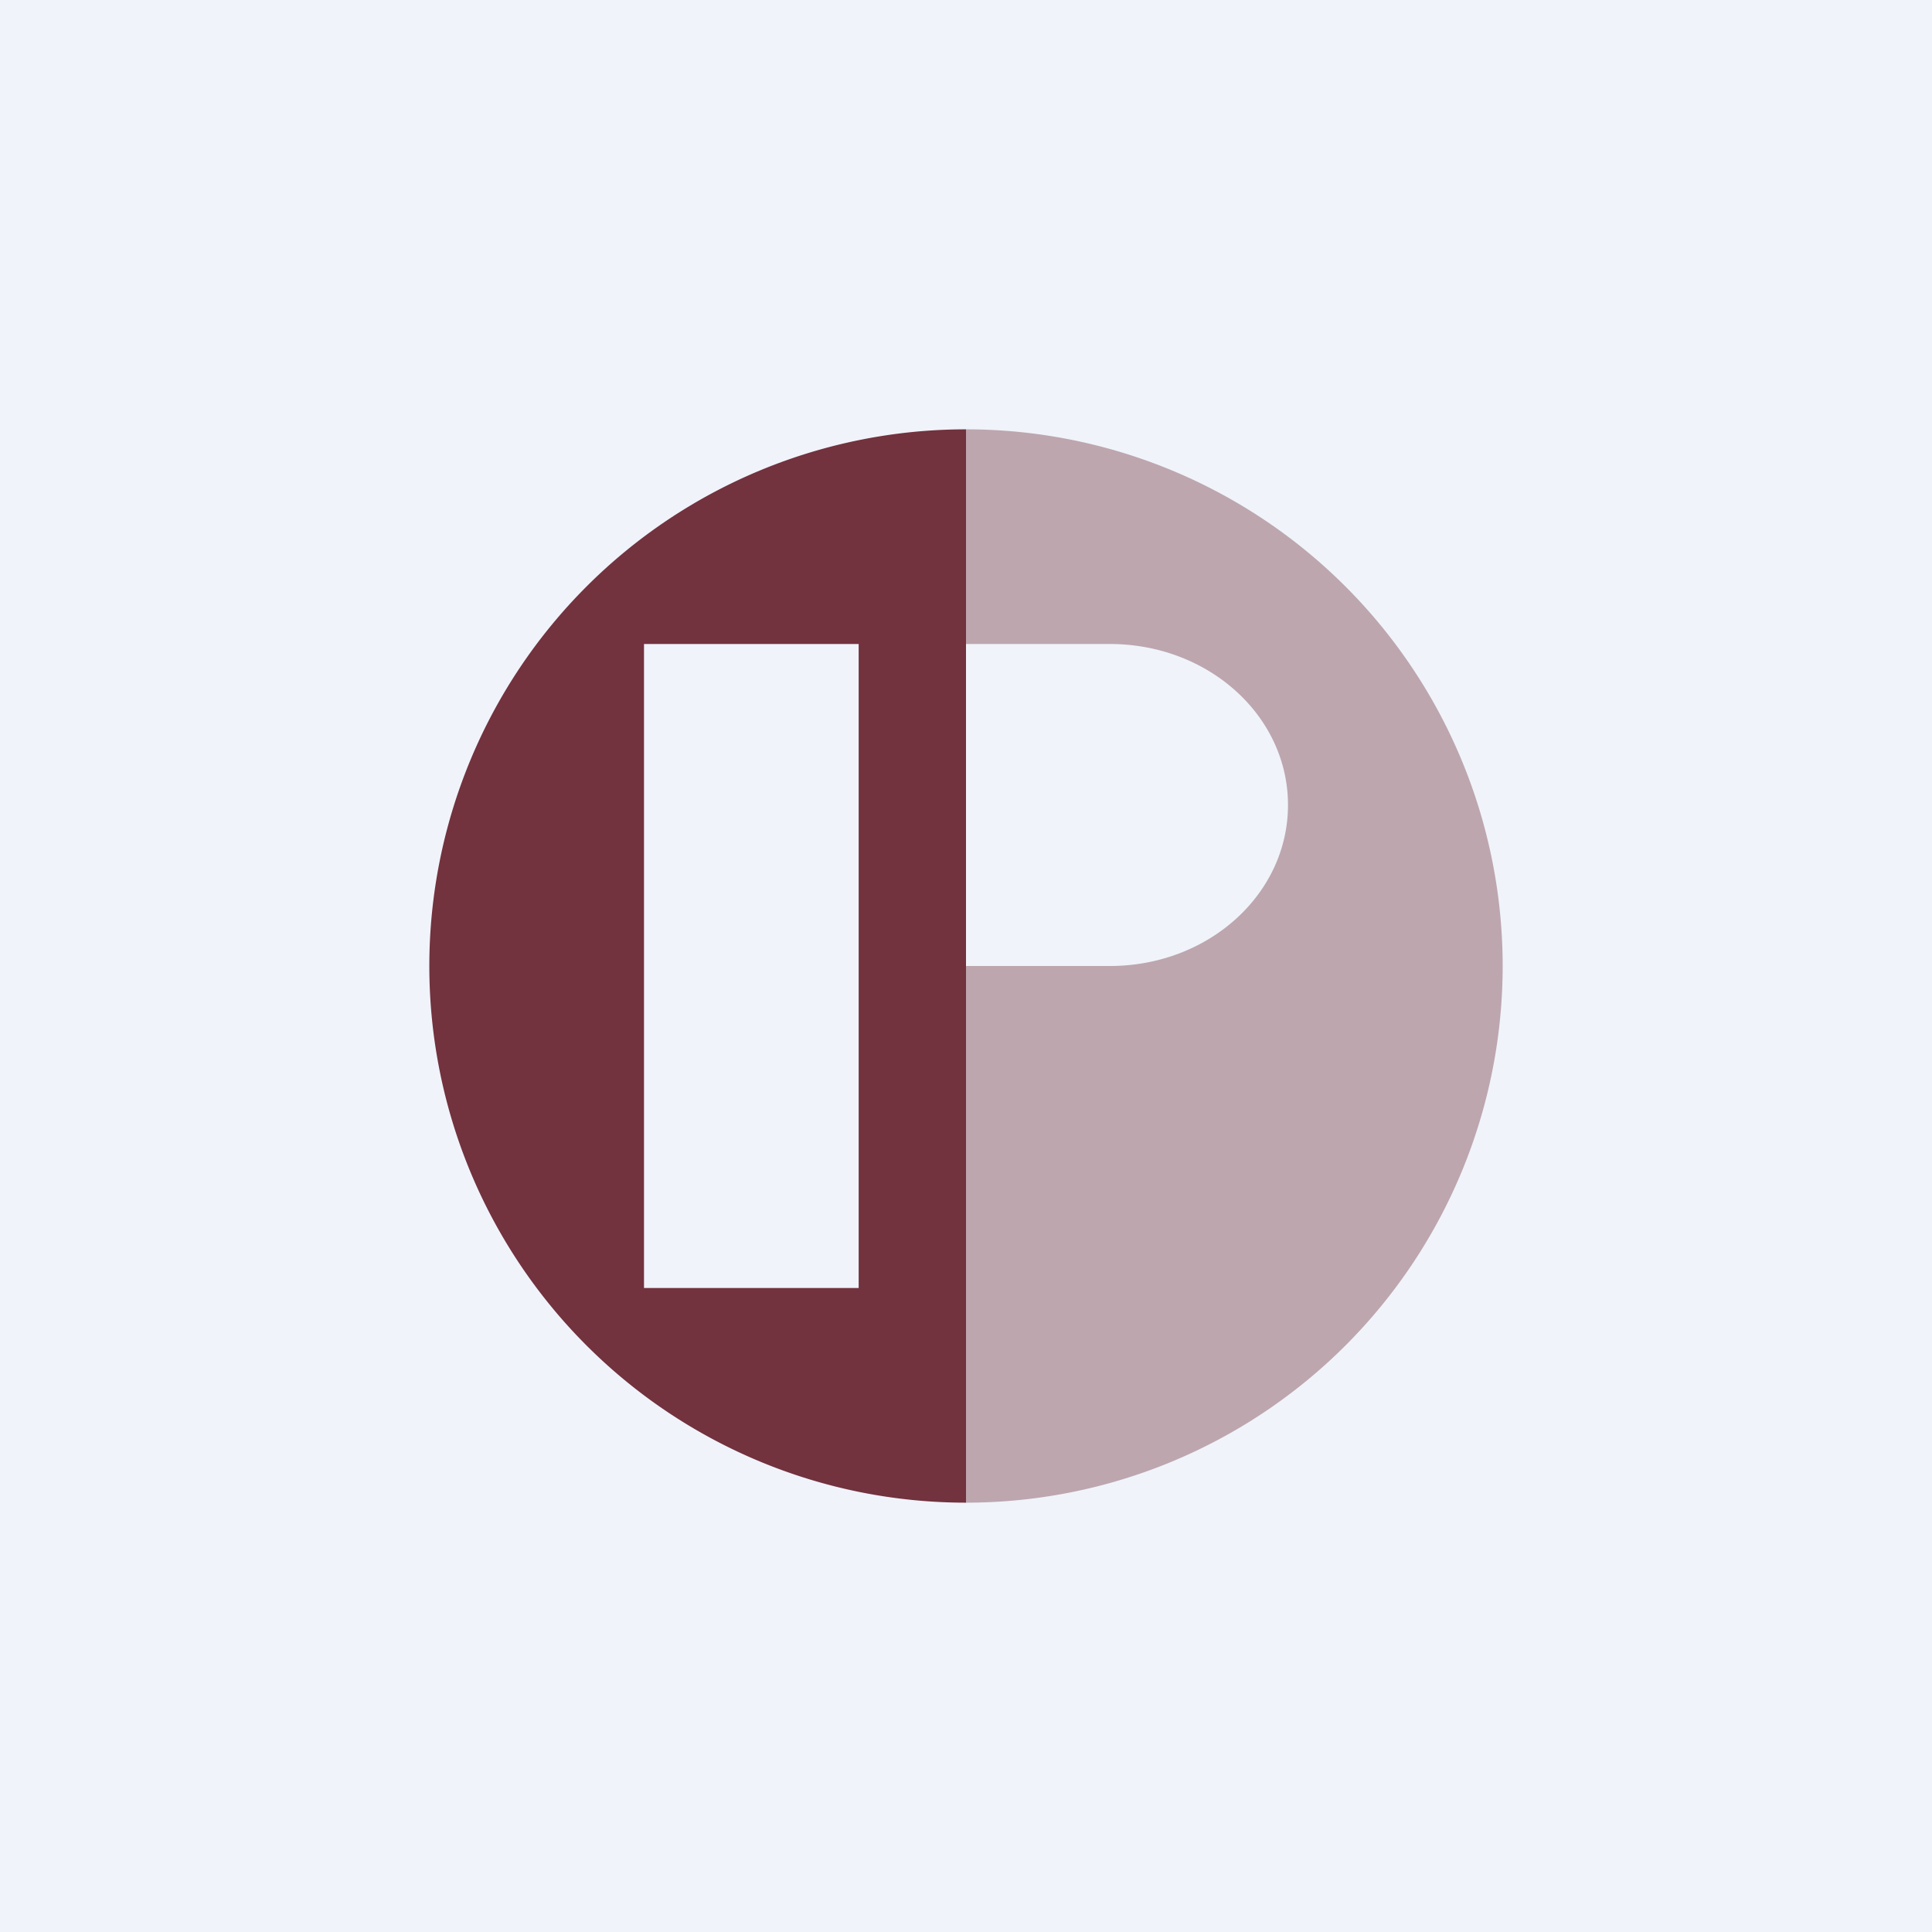 <!-- by TradingView --><svg width="18" height="18" viewBox="0 0 18 18" xmlns="http://www.w3.org/2000/svg"><path fill="#F0F3FA" d="M0 0h18v18H0z"/><path d="M9 14A5 5 0 0 0 9 4v2h1.34c.92 0 1.66.67 1.66 1.5S11.26 9 10.34 9H9v5Z" fill="#72323E" fill-opacity=".4"/><path d="M9 14V4a5 5 0 0 0 0 10ZM6 6h2v6H6V6Z" fill="#72323E"/></svg>